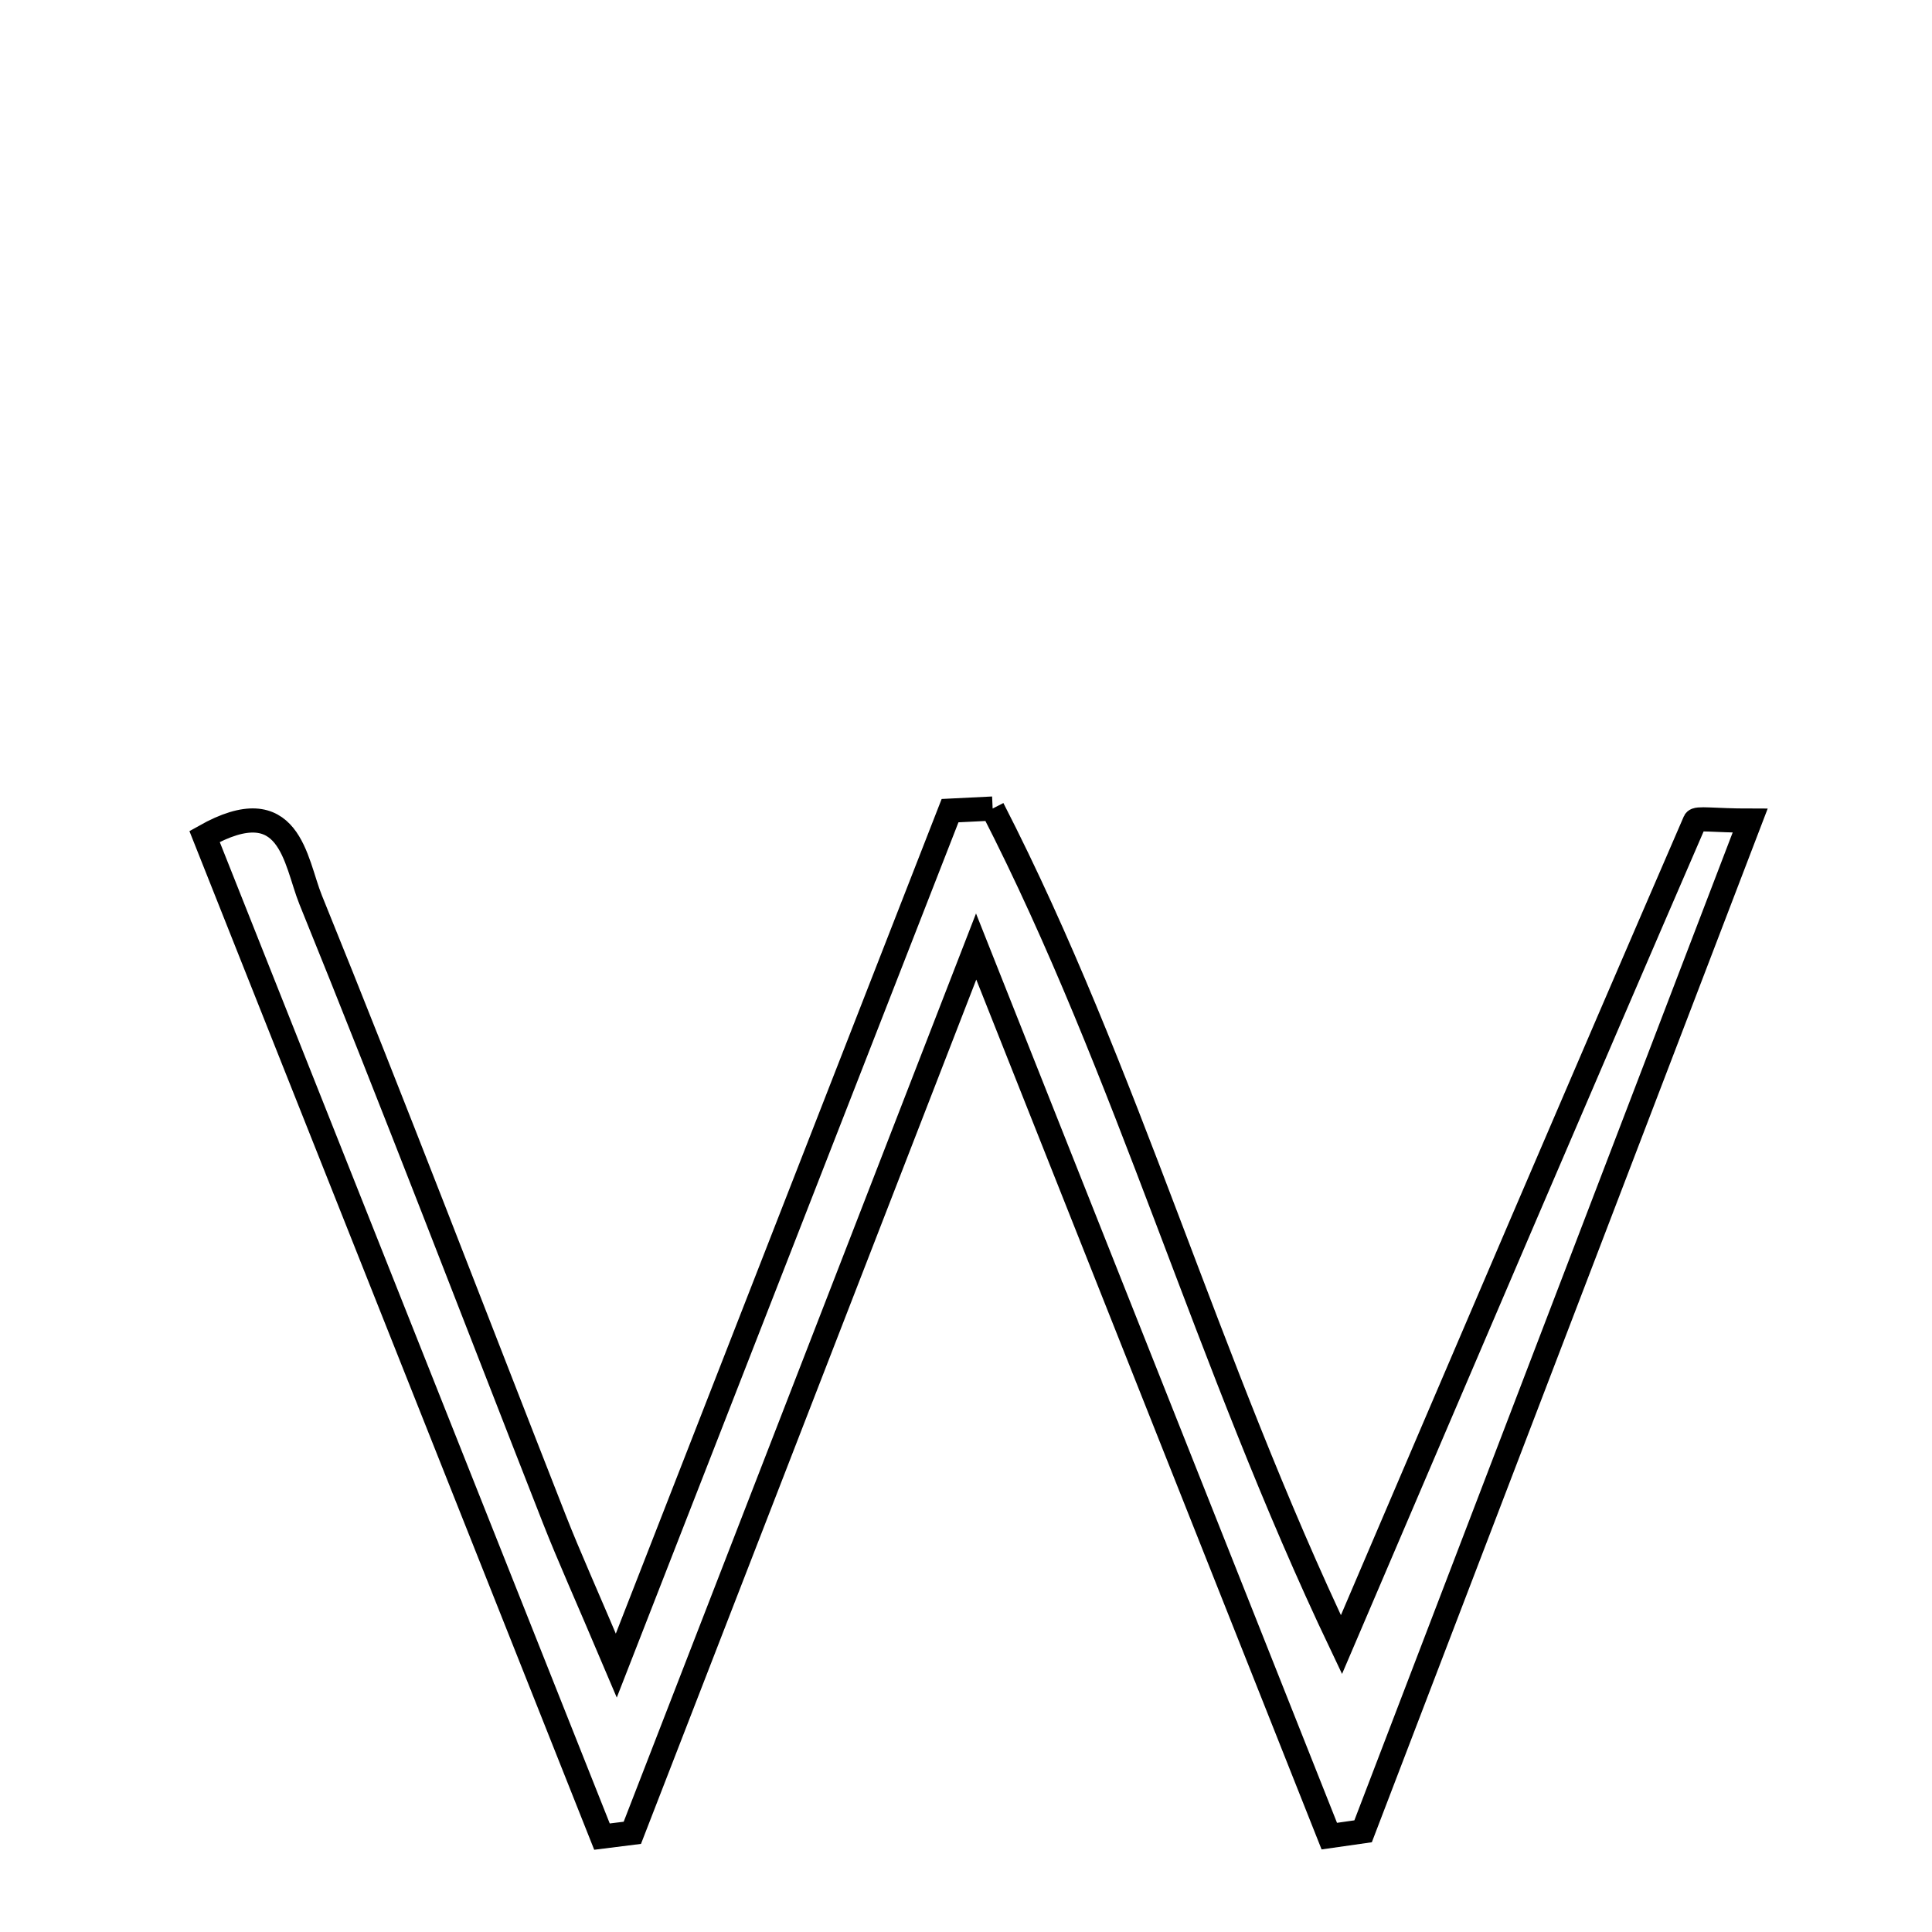 <svg xmlns="http://www.w3.org/2000/svg" viewBox="0.0 0.0 24.0 24.0" height="200px" width="200px"><path fill="none" stroke="black" stroke-width=".3" stroke-opacity="1.0"  filling="0" d="M12.331 10.044 C14.008 13.311 14.983 16.902 16.664 20.43 C18.185 16.873 19.612 13.533 21.055 10.2 C21.074 10.155 21.288 10.194 21.741 10.194 C20.112 14.446 18.523 18.597 16.933 22.749 C16.793 22.769 16.653 22.789 16.513 22.809 C15.098 19.245 13.683 15.681 12.126 11.758 C10.597 15.7 9.226 19.234 7.855 22.768 C7.73 22.784 7.604 22.799 7.478 22.815 C5.834 18.677 4.189 14.539 2.541 10.391 C3.608 9.79 3.665 10.699 3.859 11.178 C4.896 13.732 5.88 16.308 6.887 18.874 C7.069 19.337 7.275 19.791 7.656 20.69 C9.128 16.919 10.465 13.495 11.802 10.07 C11.978 10.061 12.155 10.052 12.331 10.044"></path></svg>